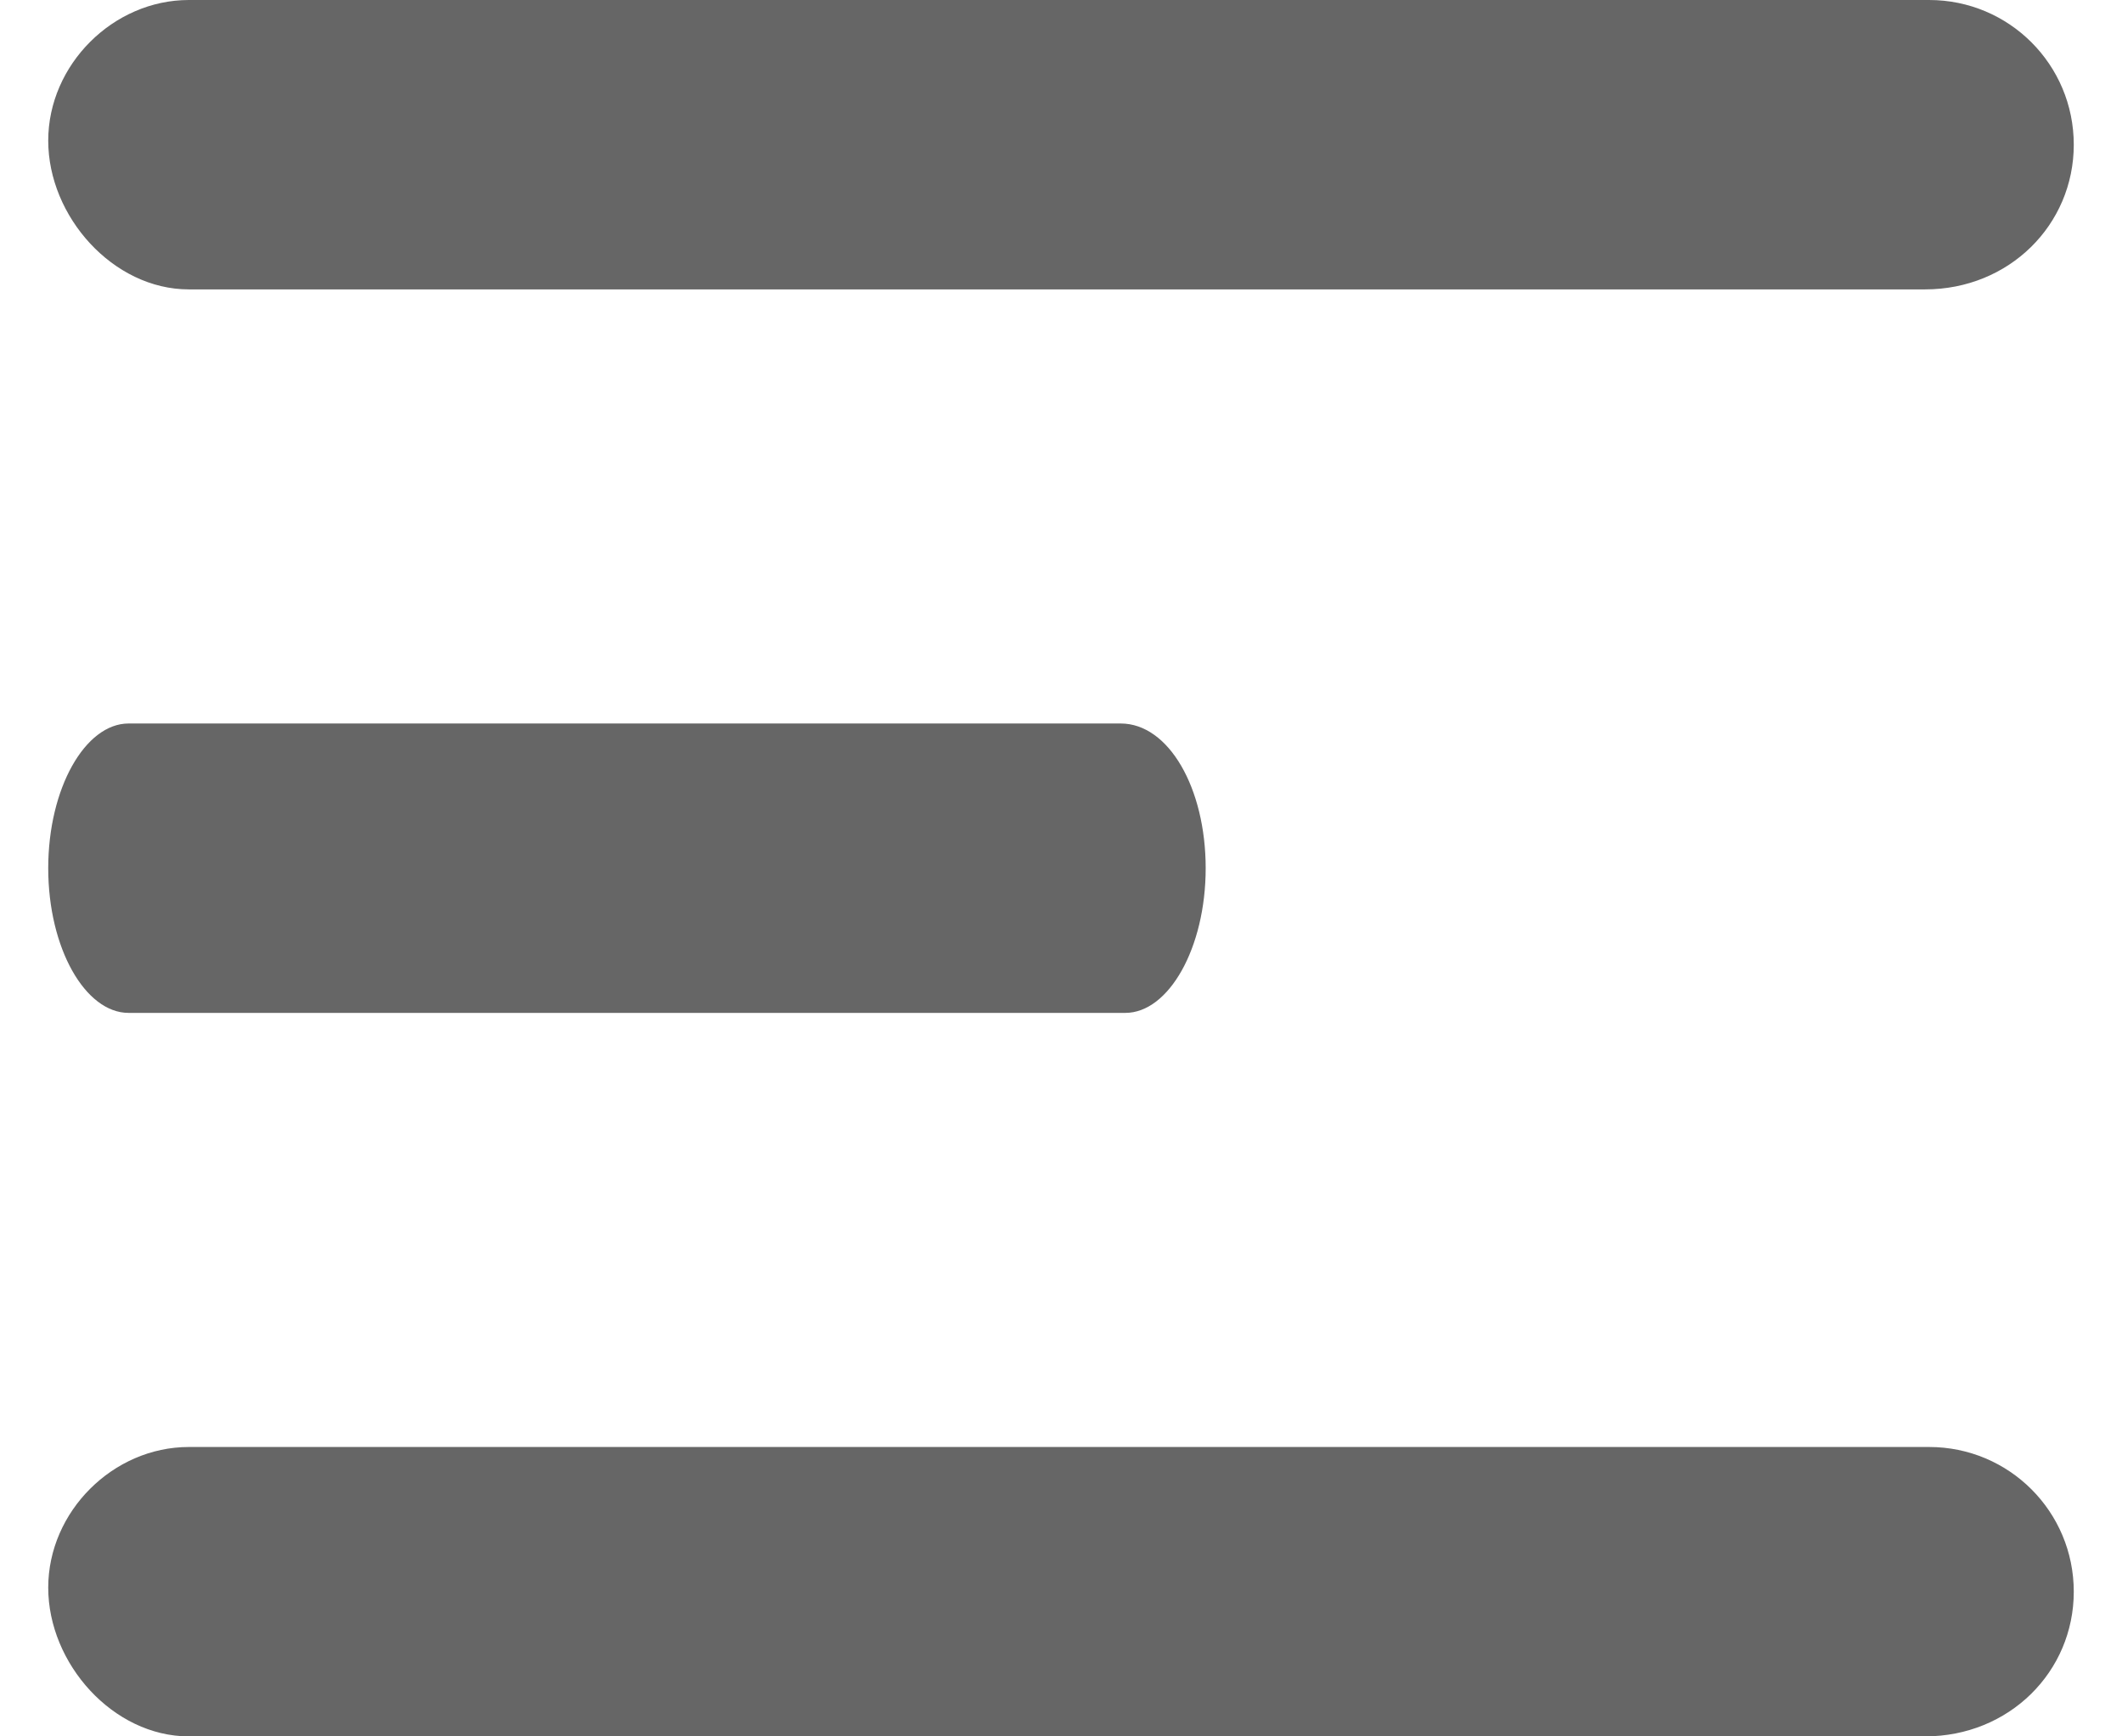 <svg width="22" height="18" viewBox="0 0 22 18" fill="none" xmlns="http://www.w3.org/2000/svg">
<path fill-rule="evenodd" clip-rule="evenodd" d="M1.958 0H20C20.83 0 21.5 0.67 21.5 1.5C21.5 2.33 20.83 3 19.958 3H1.958C1.172 3 0.5 2.244 0.5 1.458C0.5 0.672 1.172 0 1.958 0ZM1.958 15H20C20.83 15 21.5 15.67 21.5 16.5C21.5 17.33 20.83 18 19.958 18H1.958C1.172 18 0.5 17.245 0.5 16.458C0.5 15.67 1.172 15 1.958 15Z" fill="black" fill-opacity="0.6"/>
<path d="M12.5 9C12.5 9.828 12.116 10.5 11.667 10.5H1.333C0.884 10.5 0.5 9.83 0.5 9C0.5 8.17 0.884 7.5 1.333 7.5H11.619C12.117 7.5 12.5 8.17 12.5 9Z" fill="black" fill-opacity="0.6"/>
</svg>
